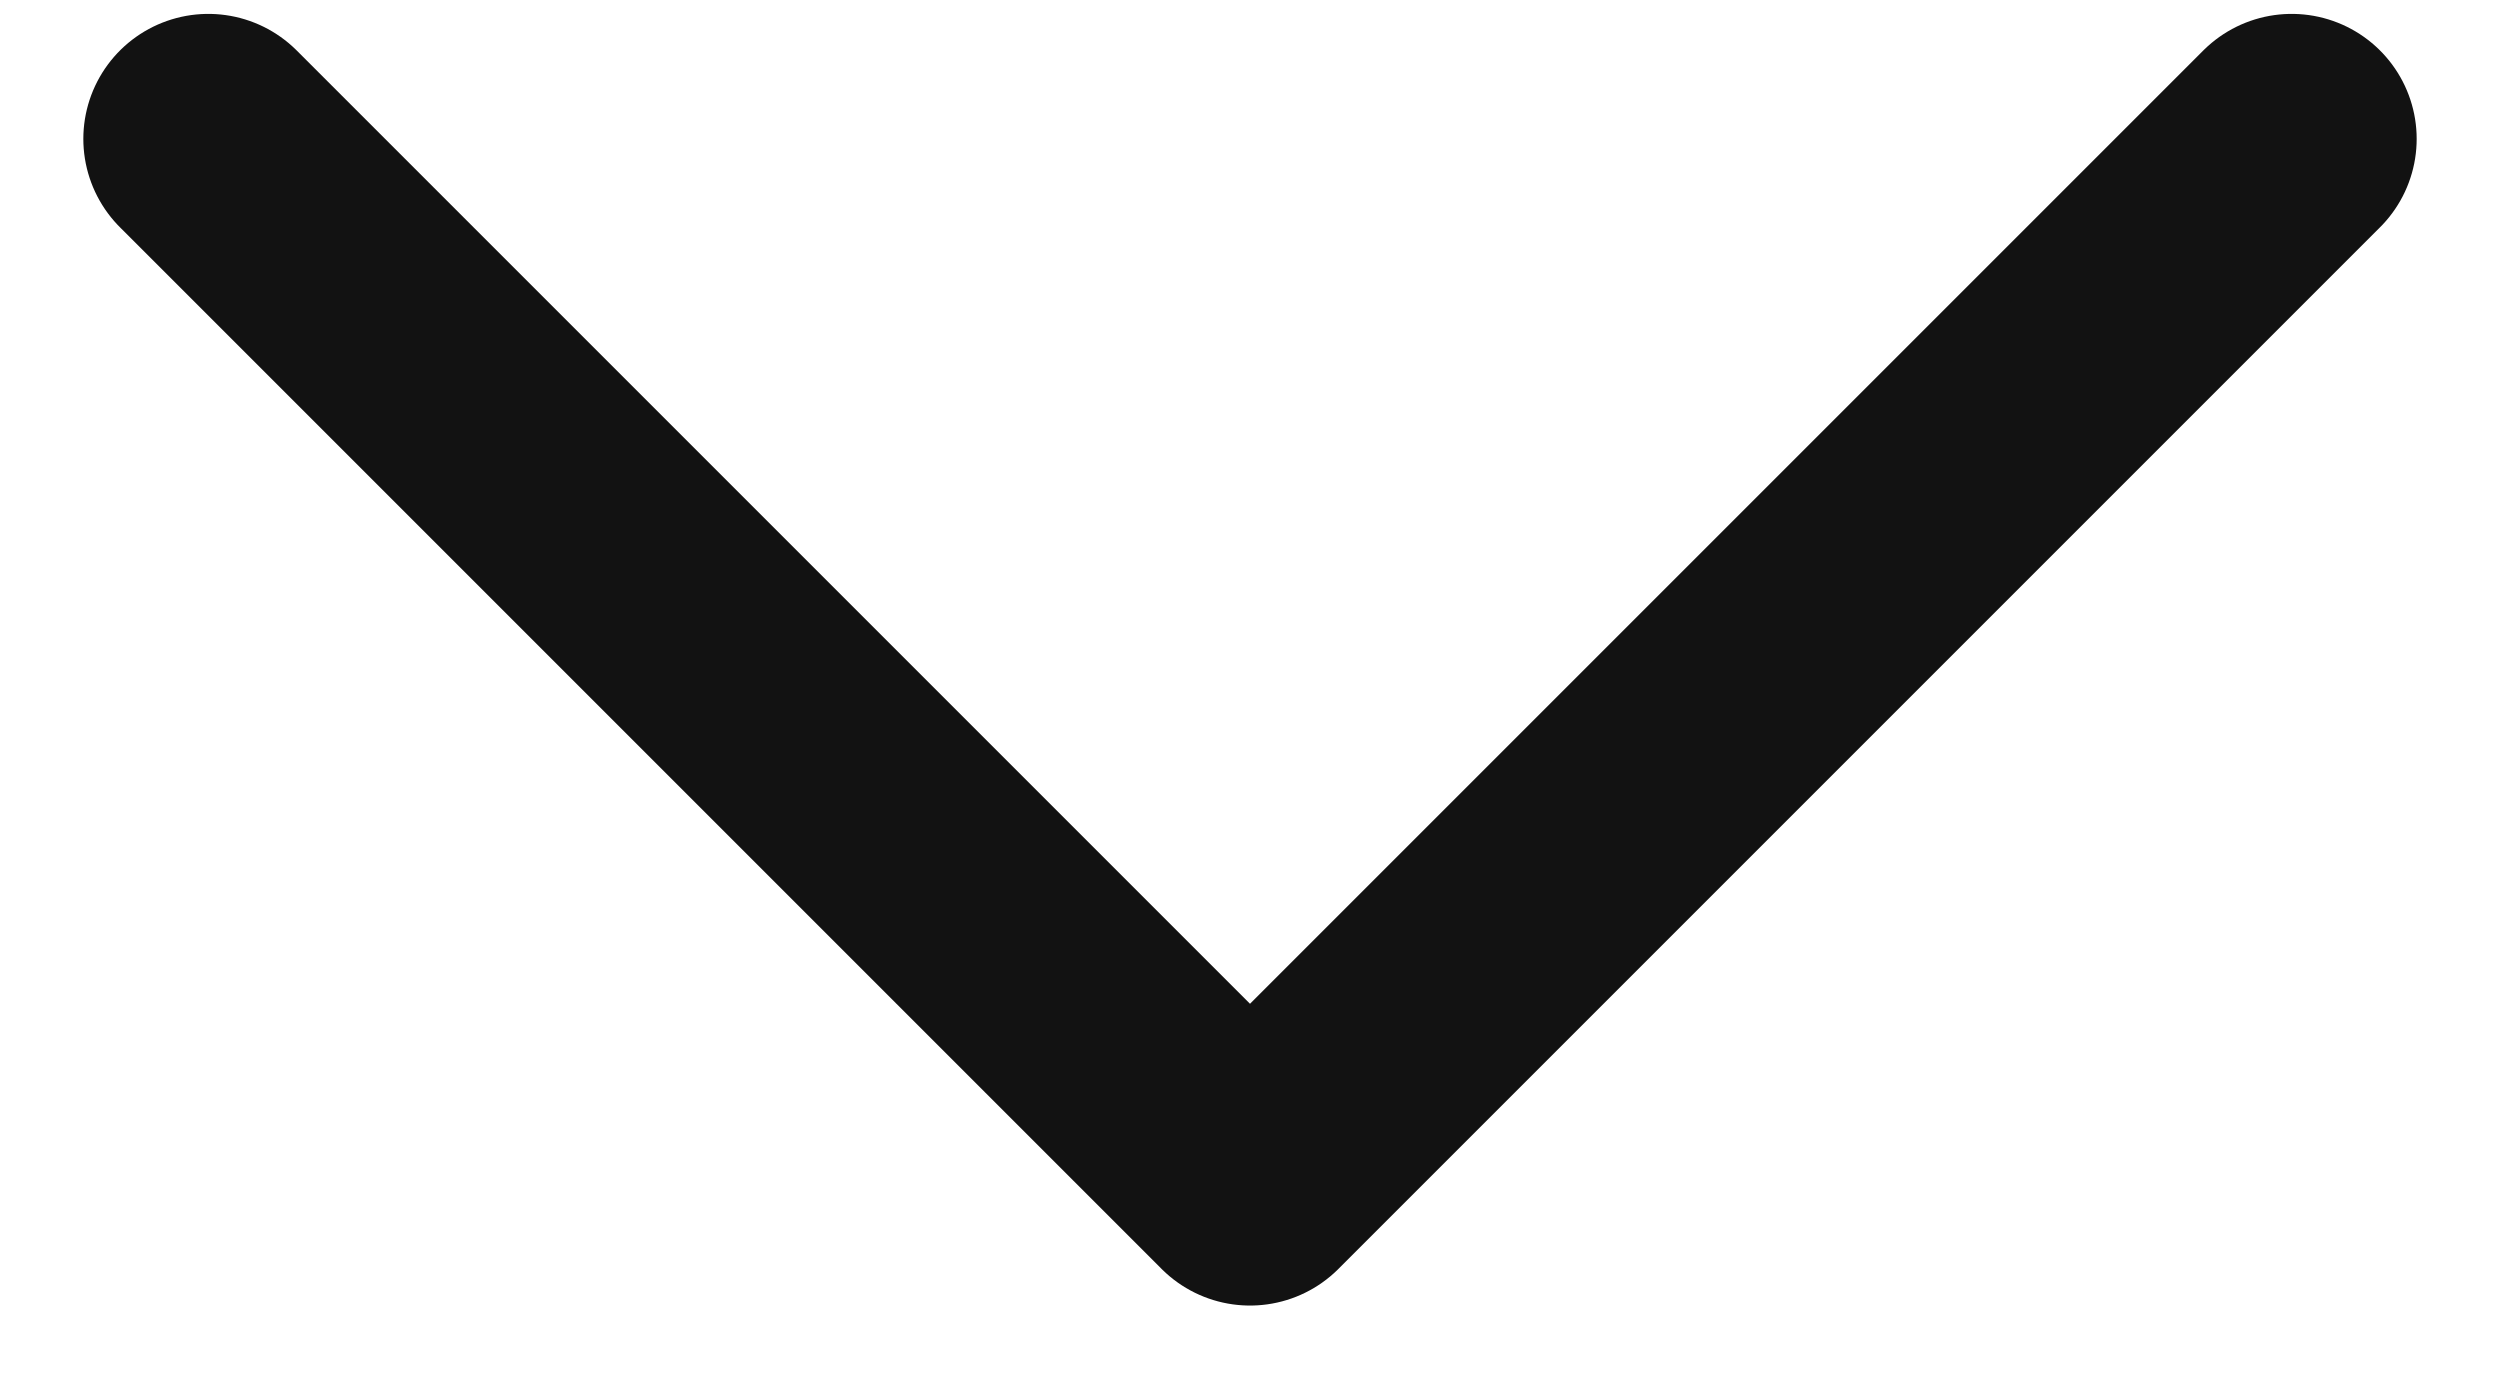 <svg width="18" height="10" viewBox="0 0 18 10" fill="none" xmlns="http://www.w3.org/2000/svg">
<path d="M1.5 1L9 8.5L16.5 1" stroke="#121212" stroke-width="1.8" stroke-linecap="round" stroke-linejoin="round"/>
</svg>
